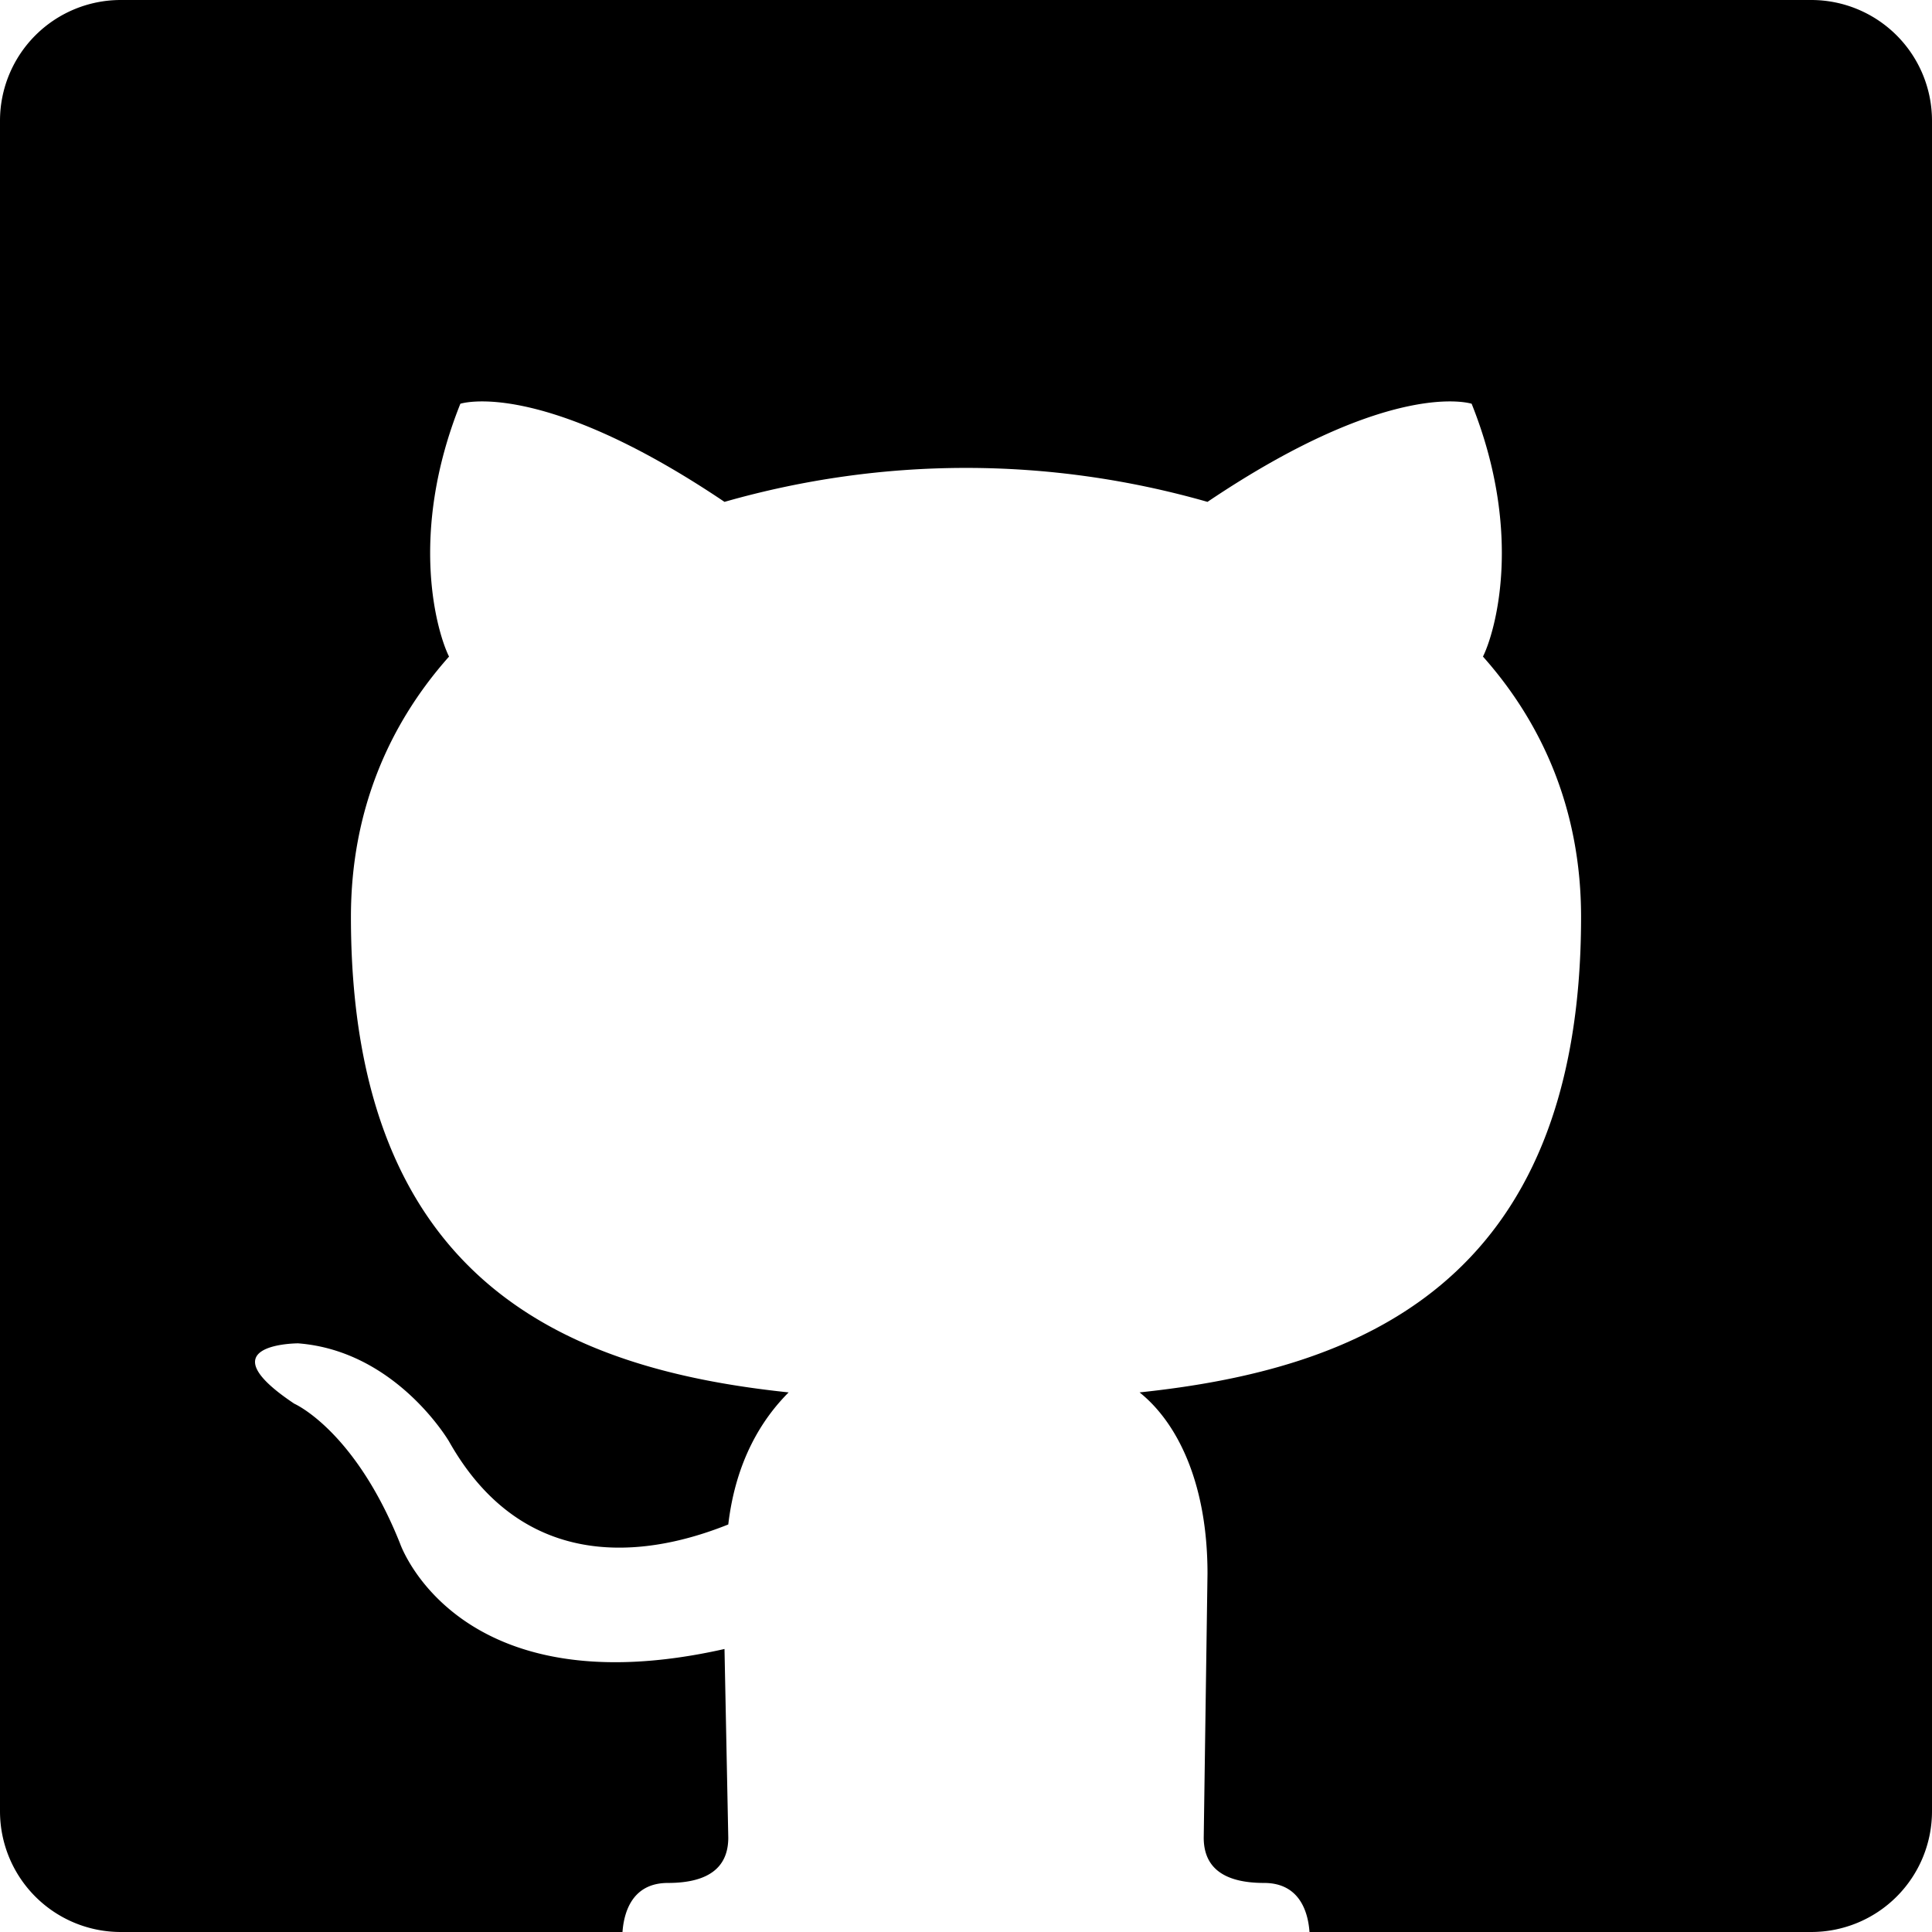 <svg xmlns="http://www.w3.org/2000/svg" aria-label="GitHub" role="img" viewBox="0 0 512 512">
  <path fill="currentColor" fill-rule="evenodd"
    d="
      M32,0 h448 a32,32 0 0 1 32,32 v448 a32,32 0 0 1 -32,32 h-448 a32,32 0 0 1 -32,-32 v-448 a32,32 0 0 1 32,-32 z
      M335 499c14 0 12 17 12 17H165s-2-17 12-17c13 0 16-6 16-12l-1-50c-71 16-86-28-86-28-12-30-28-37-28-37-24-16 1-16 1-16 26 2 40 26 40 26 22 39 59 28 74 22 2-17 9-28 16-35-57-6-116-28-116-126 0-28 10-51 26-69-3-6-11-32 3-67 0 0 21-7 70 26 42-12 86-12 128 0 49-33 70-26 70-26 14 35 6 61 3 67 16 18 26 41 26 69 0 98-60 120-117 126 10 8 18 24 18 48l-1 70c0 6 3 12 16 12z"
  />
</svg>
